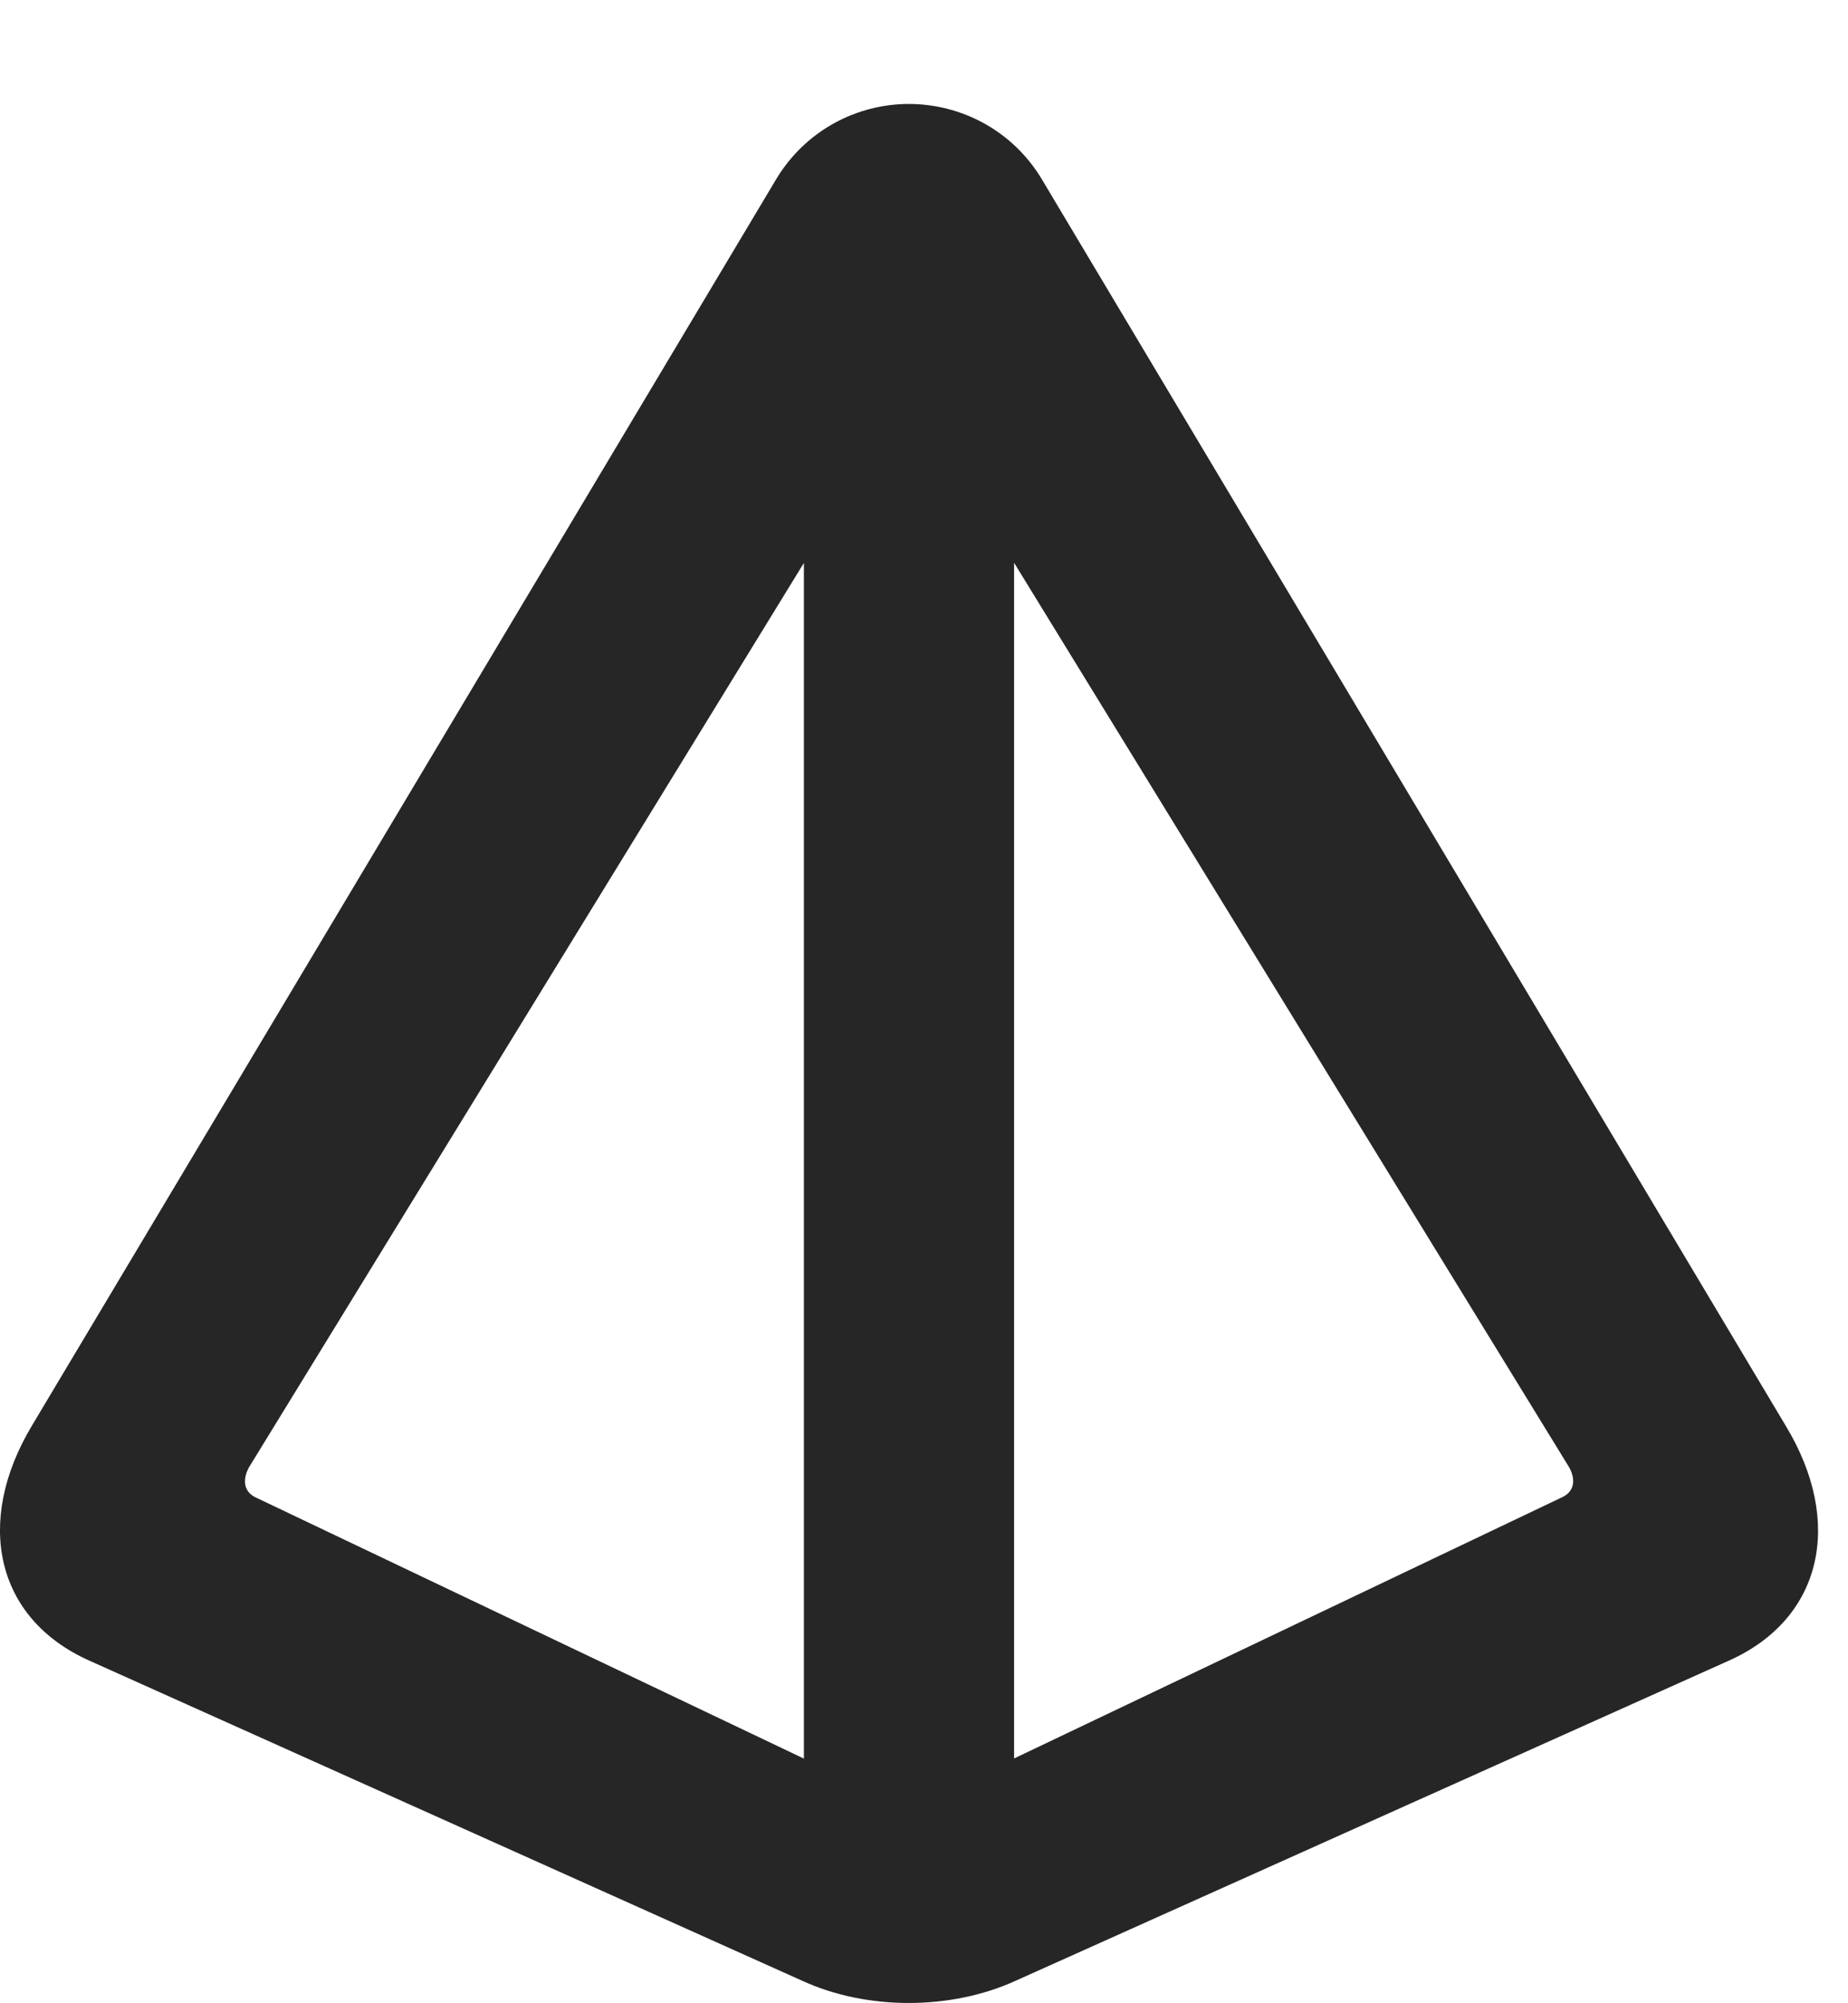 <?xml version="1.0" encoding="UTF-8"?>
<!--Generator: Apple Native CoreSVG 326-->
<!DOCTYPE svg PUBLIC "-//W3C//DTD SVG 1.1//EN" "http://www.w3.org/Graphics/SVG/1.1/DTD/svg11.dtd">
<svg version="1.1" xmlns="http://www.w3.org/2000/svg" xmlns:xlink="http://www.w3.org/1999/xlink"
       viewBox="0 0 22.411 24.275">
       <g>
              <rect height="24.275" opacity="0" width="22.411" x="0" y="0" />
              <path d="M0.385 17.282C-0.31 18.444-0.055 19.612 1.074 20.122L9.733 24.008C10.513 24.365 11.532 24.365 12.319 24.005L20.976 20.122C22.104 19.612 22.36 18.444 21.657 17.282L12.633 2.17C12.277 1.579 11.654 1.26 11.021 1.26C10.393 1.26 9.77 1.579 9.414 2.17ZM3.019 17.784L10.903 4.943C10.929 4.894 10.973 4.87 11.021 4.87C11.069 4.87 11.113 4.892 11.145 4.943L19.03 17.784C19.11 17.929 19.096 18.076 18.944 18.146L11.164 21.852C11.062 21.897 10.988 21.897 10.89 21.857L3.096 18.146C2.953 18.076 2.94 17.929 3.019 17.784ZM9.749 22.984L12.298 22.984L12.298 2.692L9.749 2.692Z"
                     fill="currentColor" fill-opacity="0.85" />
       </g>
</svg>